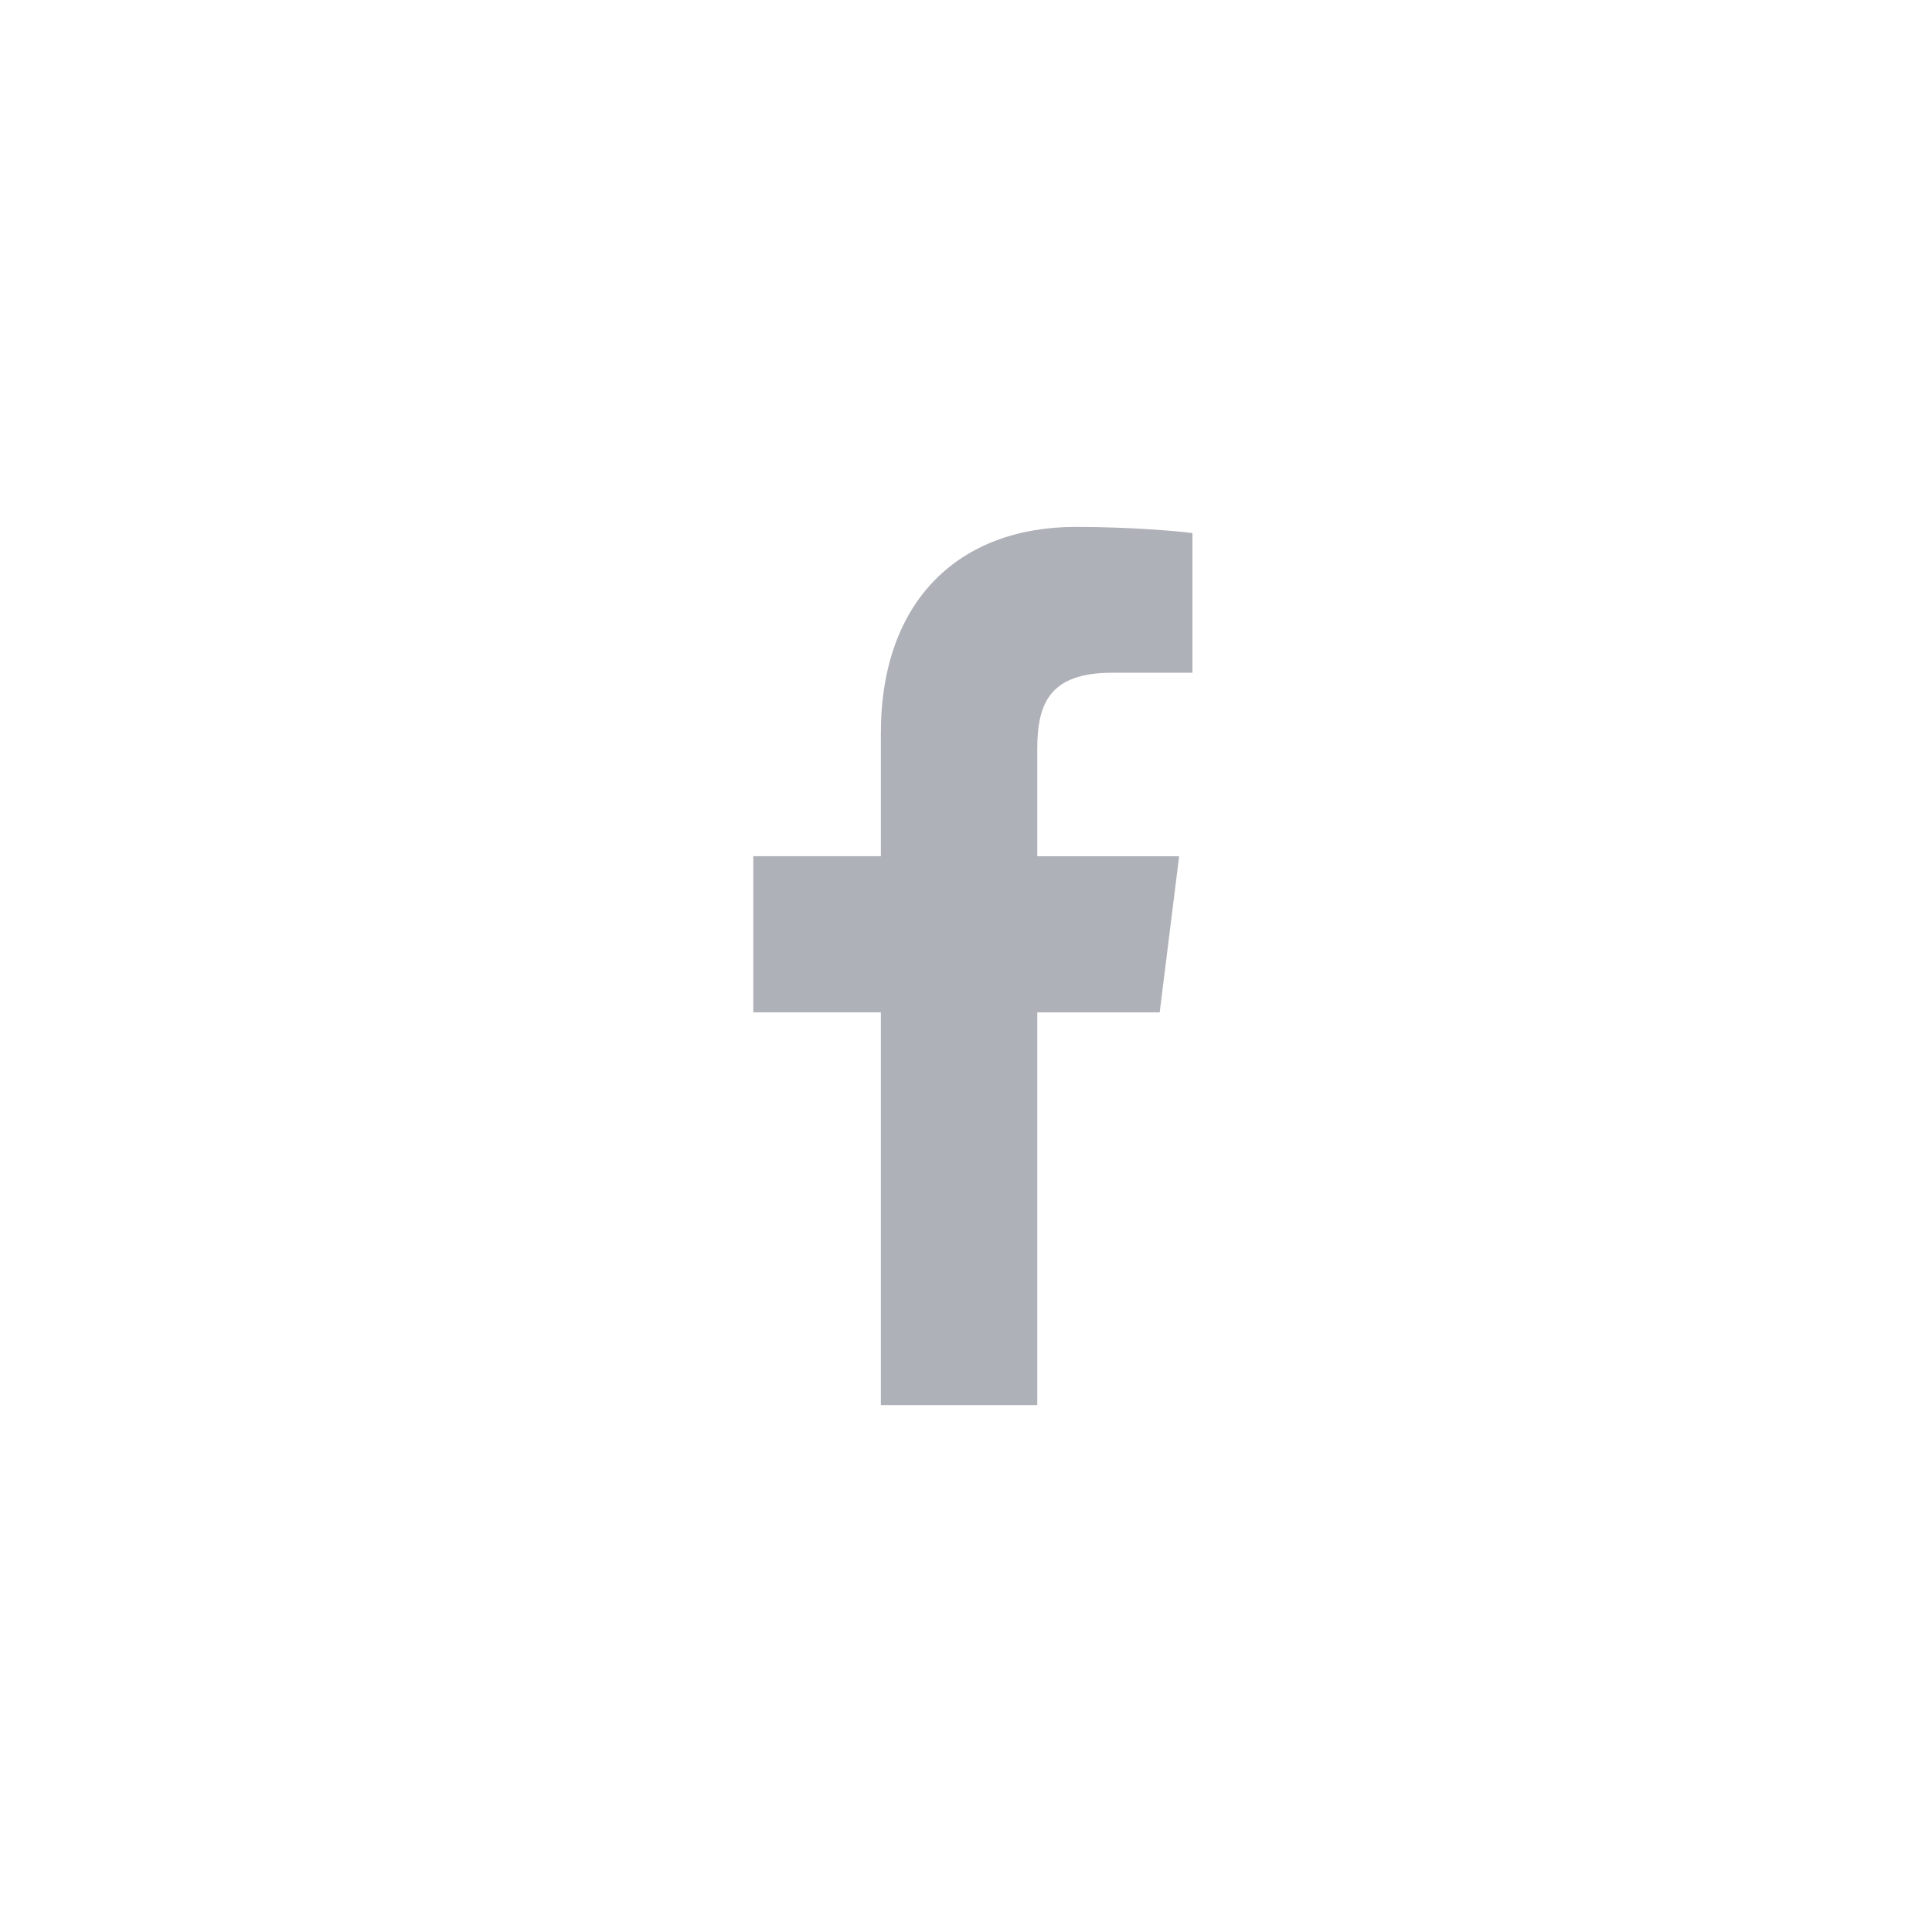 <svg width="44" height="44" fill="none" xmlns="http://www.w3.org/2000/svg"><g clip-path="url(#clip0)"><path d="M25.331 15.321h1.826v-3.18c-.315-.043-1.398-.141-2.66-.141-2.632 0-4.436 1.656-4.436 4.699V19.5h-2.905v3.555h2.905V32h3.562v-8.944h2.788l.443-3.555h-3.231v-2.449c.001-1.028.278-1.731 1.709-1.731z" fill="#AFB1B8"/></g><defs><clipPath id="clip0"><path fill="#fff" d="M12 12h20v20H12z"/></clipPath></defs></svg>